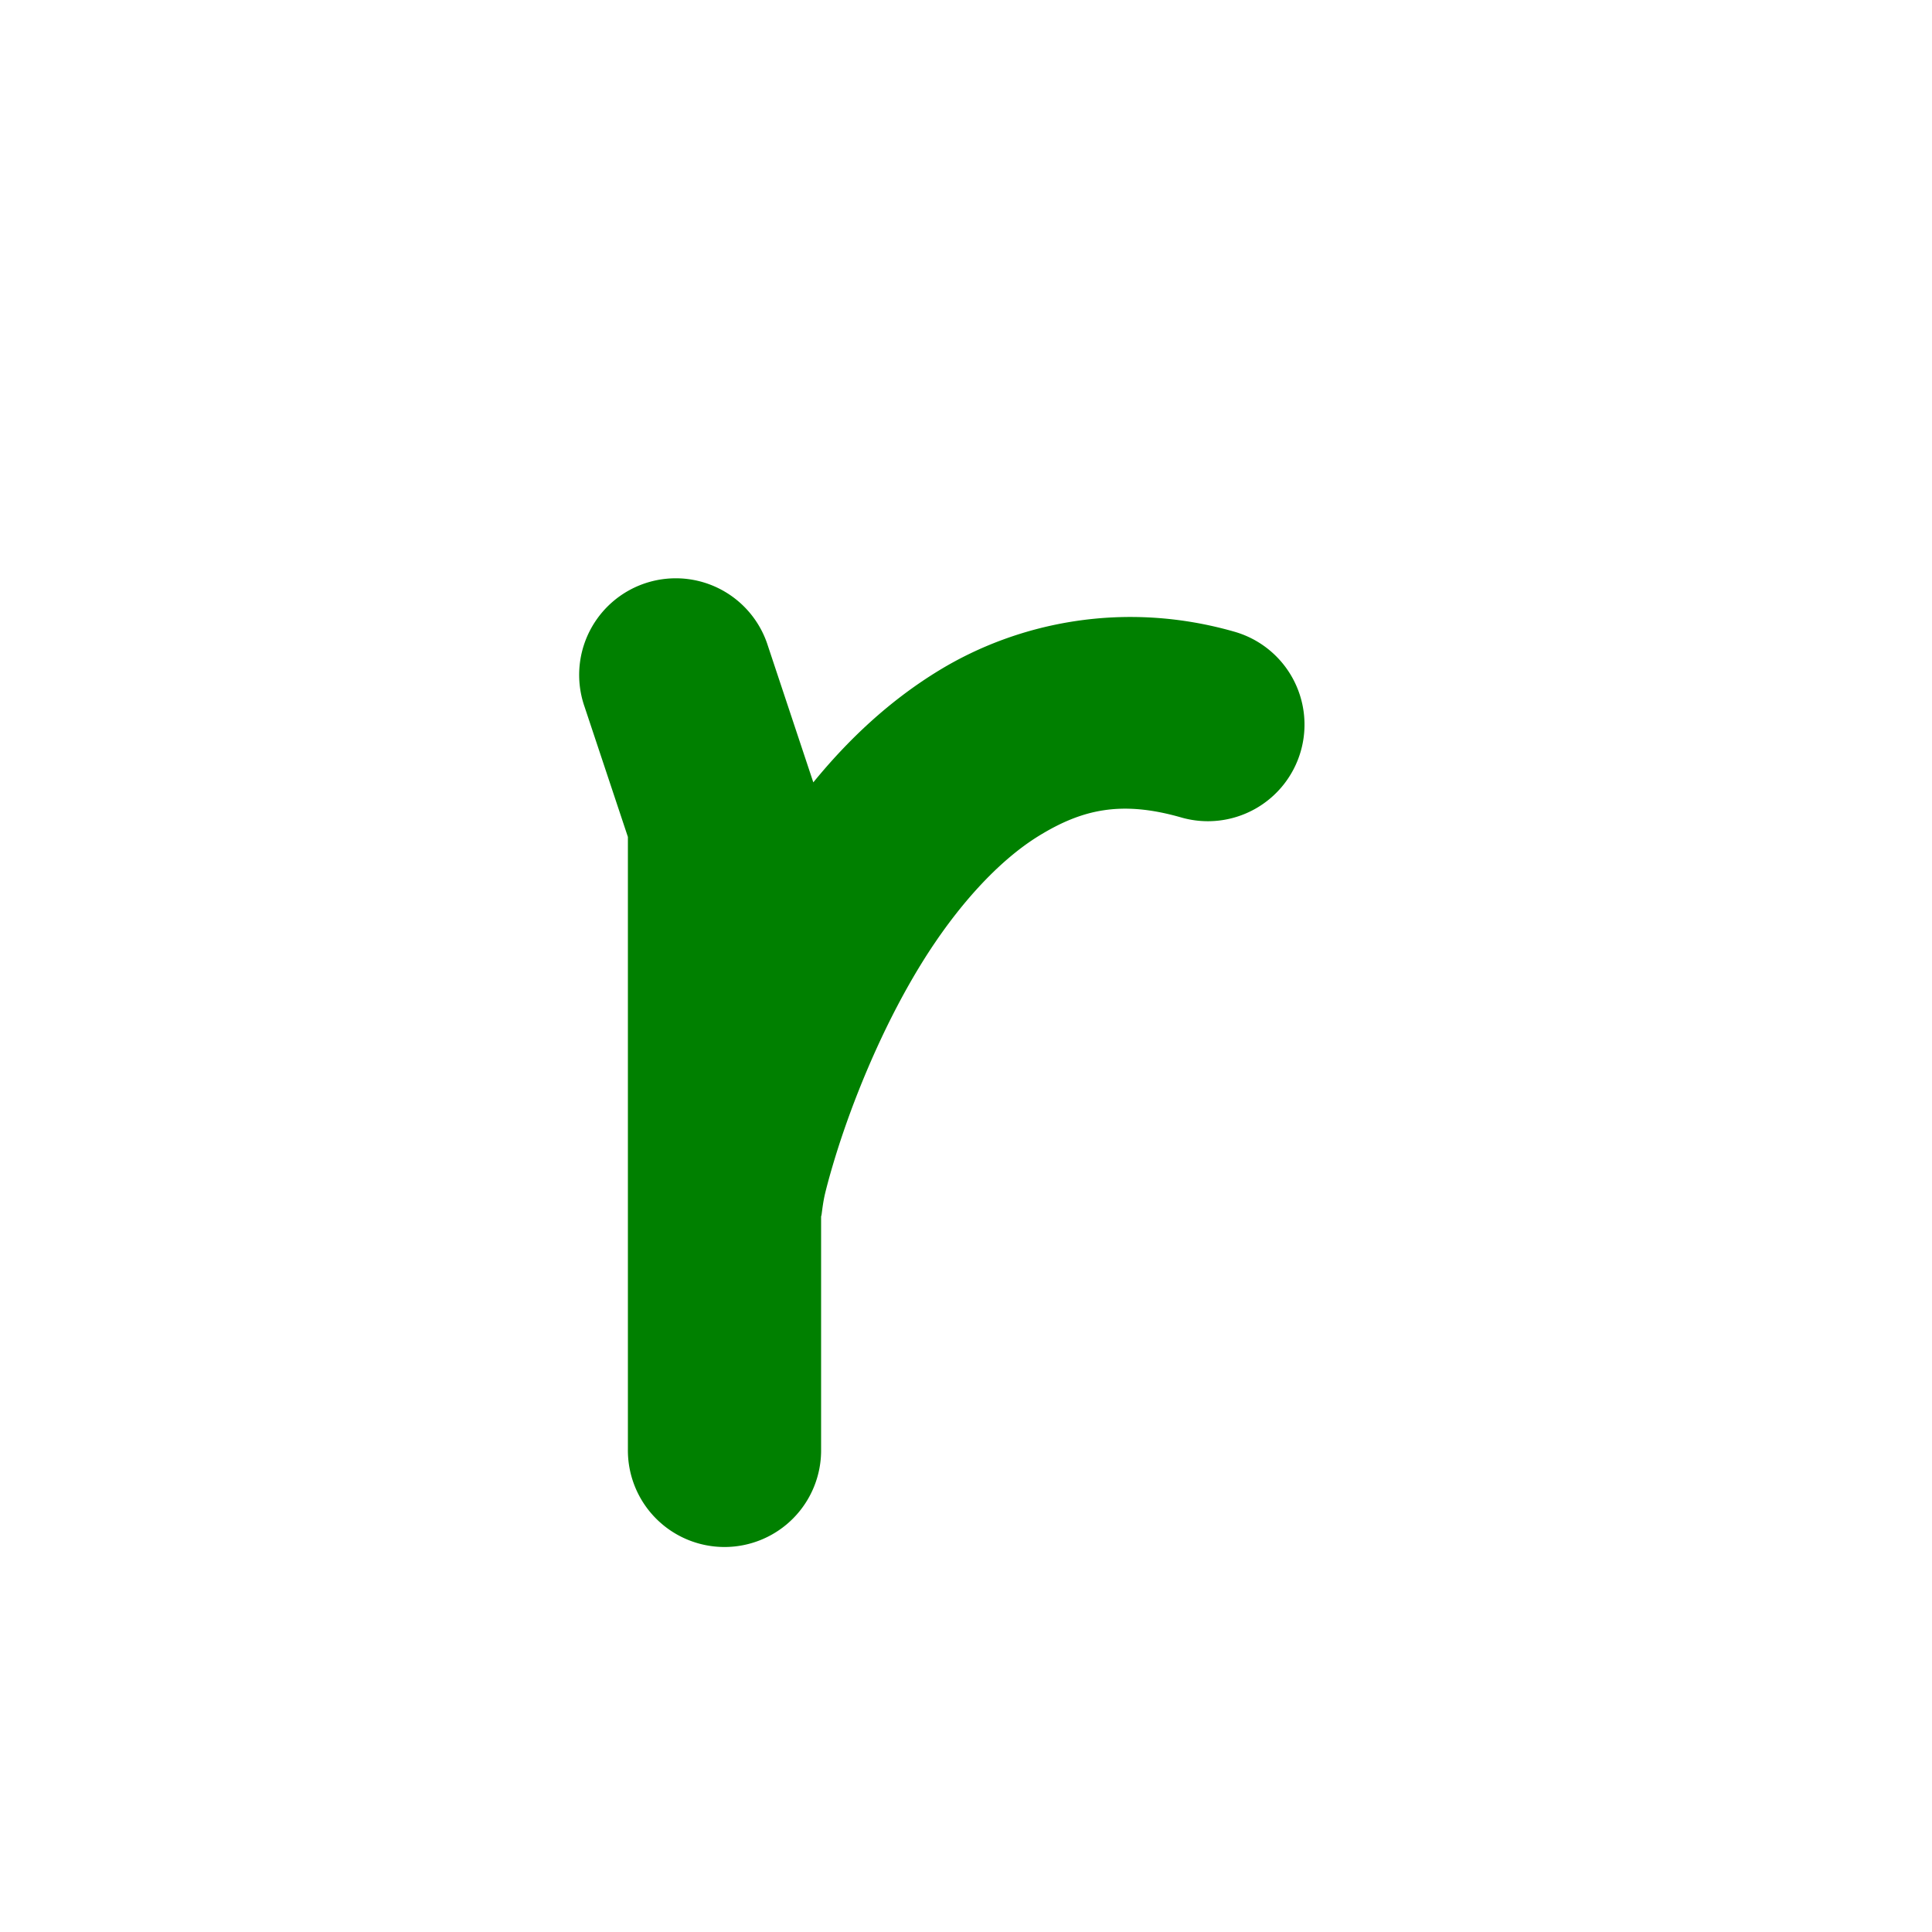 <?xml version="1.0" encoding="UTF-8" standalone="no"?>
<!-- Created with Inkscape (http://www.inkscape.org/) -->

<svg
   xmlns:dc="http://purl.org/dc/elements/1.1/"
   xmlns:cc="http://creativecommons.org/ns#"
   xmlns:rdf="http://www.w3.org/1999/02/22-rdf-syntax-ns#"
   xmlns:svg="http://www.w3.org/2000/svg"
   xmlns="http://www.w3.org/2000/svg"
   xmlns:sodipodi="http://sodipodi.sourceforge.net/DTD/sodipodi-0.dtd"
   xmlns:inkscape="http://www.inkscape.org/namespaces/inkscape"
   width="1000"
   height="1000"
   id="svg3785"
   version="1.1"
   inkscape:version="0.48.3.1 r9886"
   sodipodi:docname="r.svg">
  <defs
     id="defs5498" />
  <sodipodi:namedview
     inkscape:window-height="744"
     inkscape:window-width="1317"
     inkscape:pageshadow="2"
     inkscape:pageopacity="0.0"
     borderopacity="1.0"
     bordercolor="#666666"
     pagecolor="#ffffff"
     id="base"
     showgrid="true"
     showguides="true"
     inkscape:guide-bbox="true"
     inkscape:zoom="0.908"
     inkscape:cx="348.338"
     inkscape:cy="460.78938"
     inkscape:window-x="49"
     inkscape:window-y="24"
     inkscape:current-layer="g3954"
     inkscape:window-maximized="1">
    <sodipodi:guide
       orientation="horizontal"
       position="200"
       id="guide5596" />
    <inkscape:grid
       empspacing="4"
       visible="true"
       enabled="true"
       snapvisiblegridlinesonly="true"
       spacingx="25px"
       spacingy="25px"
       type="xygrid"
       id="grid3792" />
  </sodipodi:namedview>
  <g
     inkscape:label="Layer 1"
     inkscape:groupmode="layer"
     id="layer1">
    <g
       transform="translate(-25,-1127.362)"
       id="g3954"
       style="stroke-width:100;stroke-miterlimit:4;stroke-dasharray:none">
      <path
         style="font-size:medium;font-style:normal;font-variant:normal;font-weight:normal;font-stretch:normal;text-indent:0;text-align:start;text-decoration:none;line-height:normal;letter-spacing:normal;word-spacing:normal;text-transform:none;direction:ltr;block-progression:tb;writing-mode:lr-tb;text-anchor:start;baseline-shift:baseline;color:#000000;fill:#008000;fill-opacity:1;stroke:none;stroke-width:100;marker:none;visibility:visible;display:inline;overflow:visible;enable-background:accumulate;font-family:Sans;-inkscape-font-specification:Sans"
         d="m 372.969,1426.719 a 50.005,50.005 0 0 0 -45.406,66.437 l 22.438,67.406 0,191.812 0,125 a 50.005,50.005 0 1 0 100,0 l 0,-125 c 0,10.453 0.139,0.523 2.125,-7.531 1.986,-8.055 5.211,-19.334 9.625,-32.188 8.828,-25.708 22.526,-57.944 40.188,-86.562 17.661,-28.618 39.341,-53.04 61.188,-66.344 21.846,-13.304 41.992,-18.208 73.125,-9.312 a 50.006,50.006 0 1 0 27.5,-96.156 c -56.367,-16.105 -111.221,-5.17 -152.656,20.063 -25.823,15.726 -47.155,35.956 -65.125,57.969 l -23.531,-70.75 a 50.005,50.005 0 0 0 -49.469,-34.844 z"
         id="path3005"
         inkscape:connector-curvature="0" />
    </g>
  </g>
</svg>
